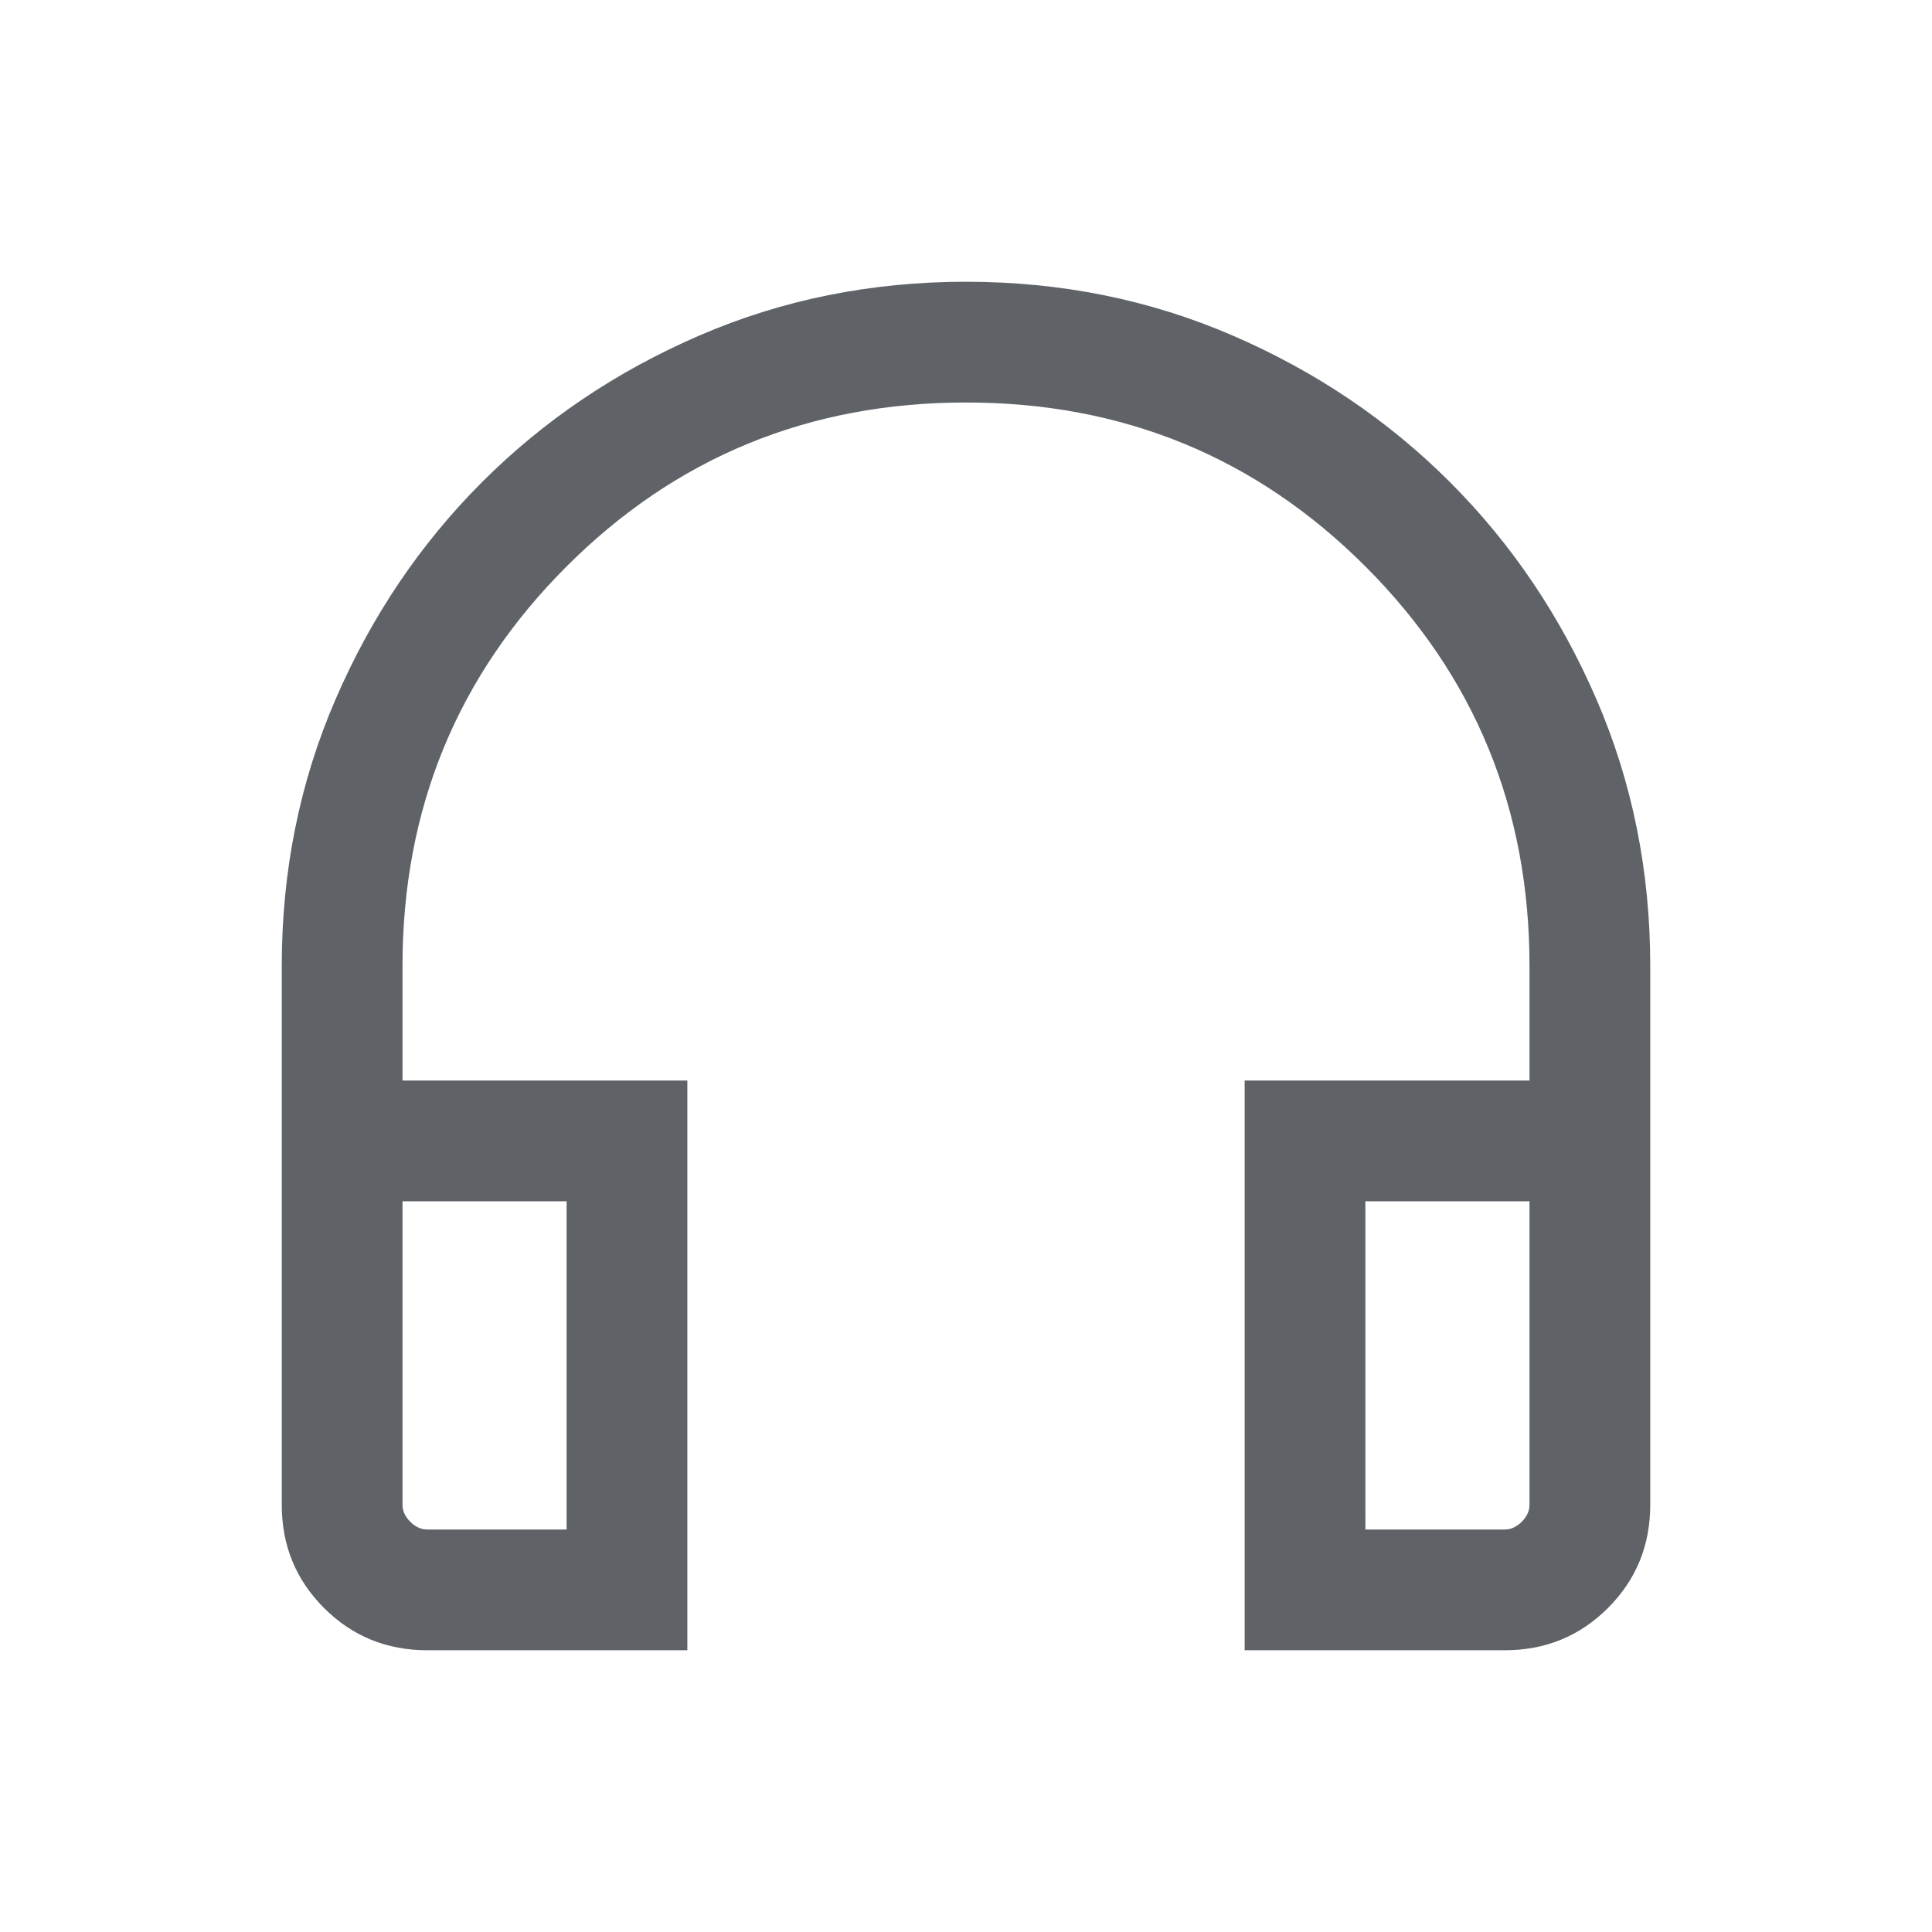 <svg xmlns="http://www.w3.org/2000/svg" height="24px" viewBox="0 -960 960 960" width="24px" fill="#5f6368"><path d="M341.54-140H212.31Q182-140 161-161q-21-21-21-51.31V-480q0-70.77 26.77-132.61 26.77-61.85 72.77-107.85 46-46 107.85-72.77Q409.23-820 480-820q70.77 0 132.61 26.77 61.85 26.77 107.85 72.77 46 46 72.77 107.85Q820-550.77 820-480v267.69Q820-182 799-161q-21 21-51.31 21H618.46v-283.08H760V-480q0-117-81.5-198.5T480-760q-117 0-198.5 81.5T200-480v56.92h141.54V-140Zm-60-223.08H200v150.77q0 4.62 3.85 8.46 3.84 3.85 8.46 3.85h69.23v-163.08Zm396.92 0V-200h69.23q4.62 0 8.46-3.85 3.85-3.84 3.85-8.46v-150.77h-81.54Zm-396.92 0H200h81.54Zm396.92 0H760h-81.54Z"/></svg>